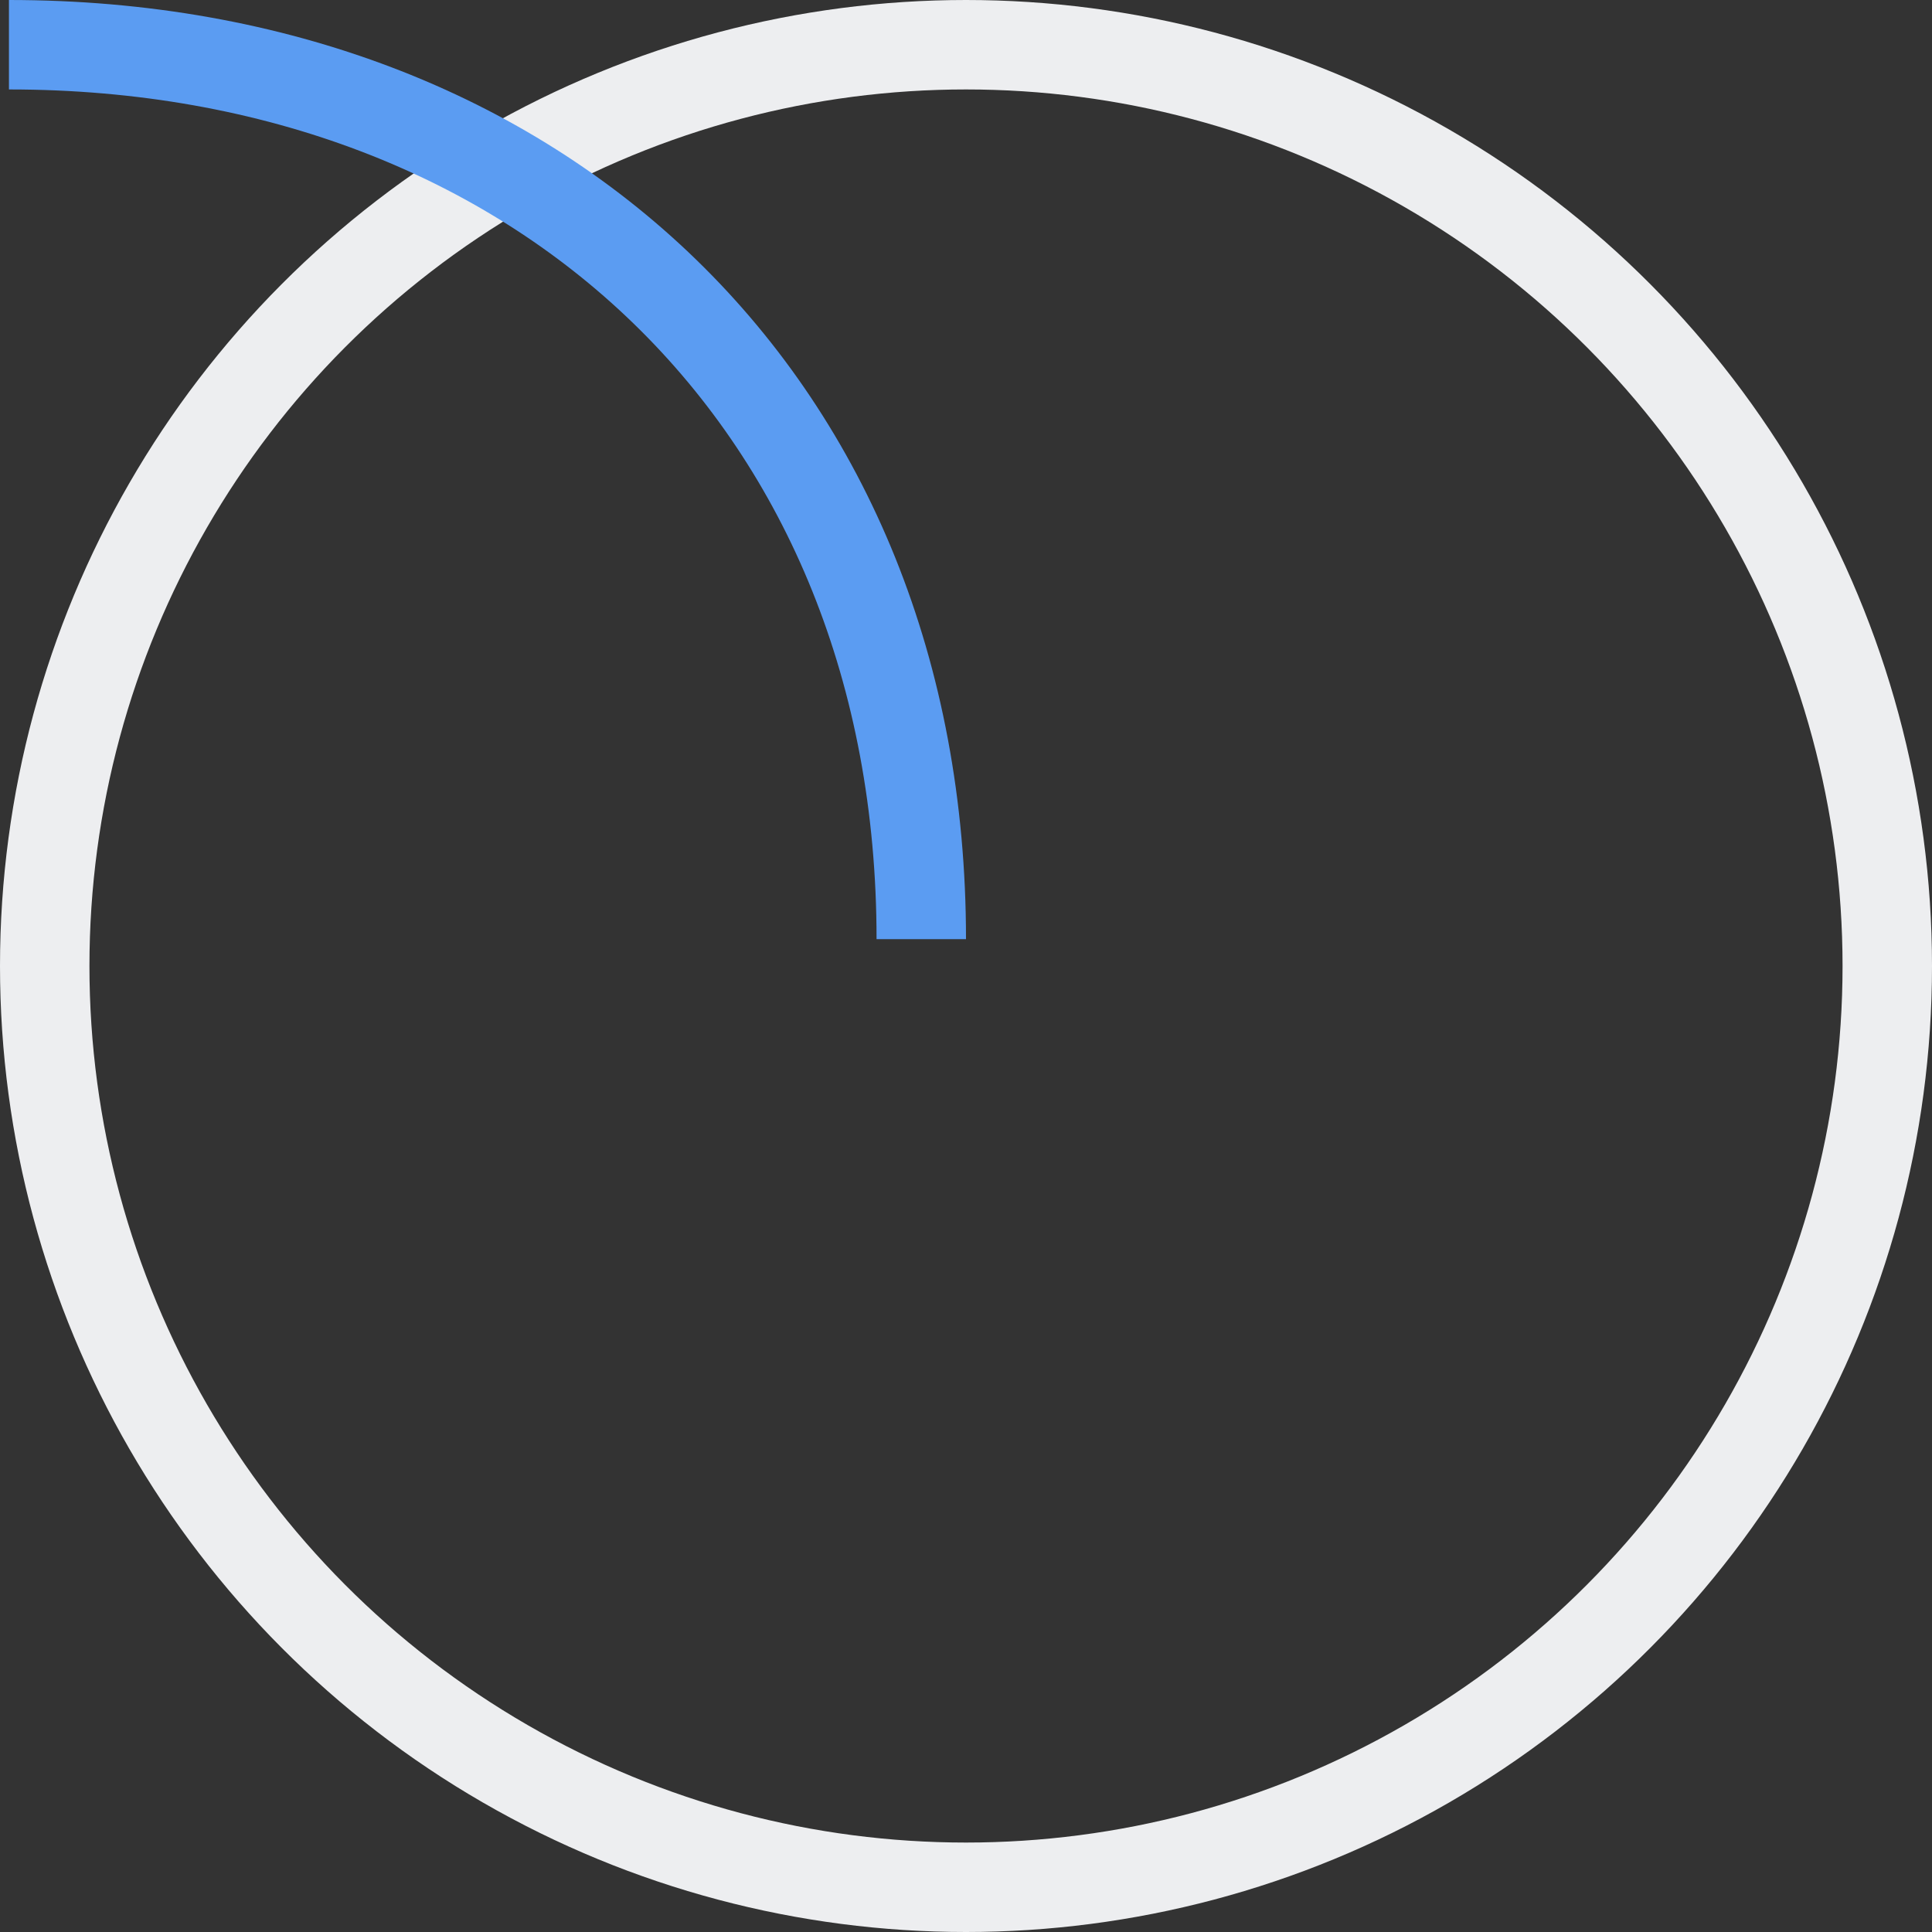 <svg width="108" height="108" viewBox="0 0 108 108" fill="none" xmlns="http://www.w3.org/2000/svg">
<rect x="0" y="0" width="108" height="108" fill="#333333" stroke="none"/>
<circle cx="54" cy="54" r="51.5" stroke="#EDEEF0" stroke-width="5"/>
<path d="M51.5 52.5C51.5 22.677 30.323 2.5 0.5 2.5" stroke="#5B9CF2" stroke-width="5"/>

</svg>
